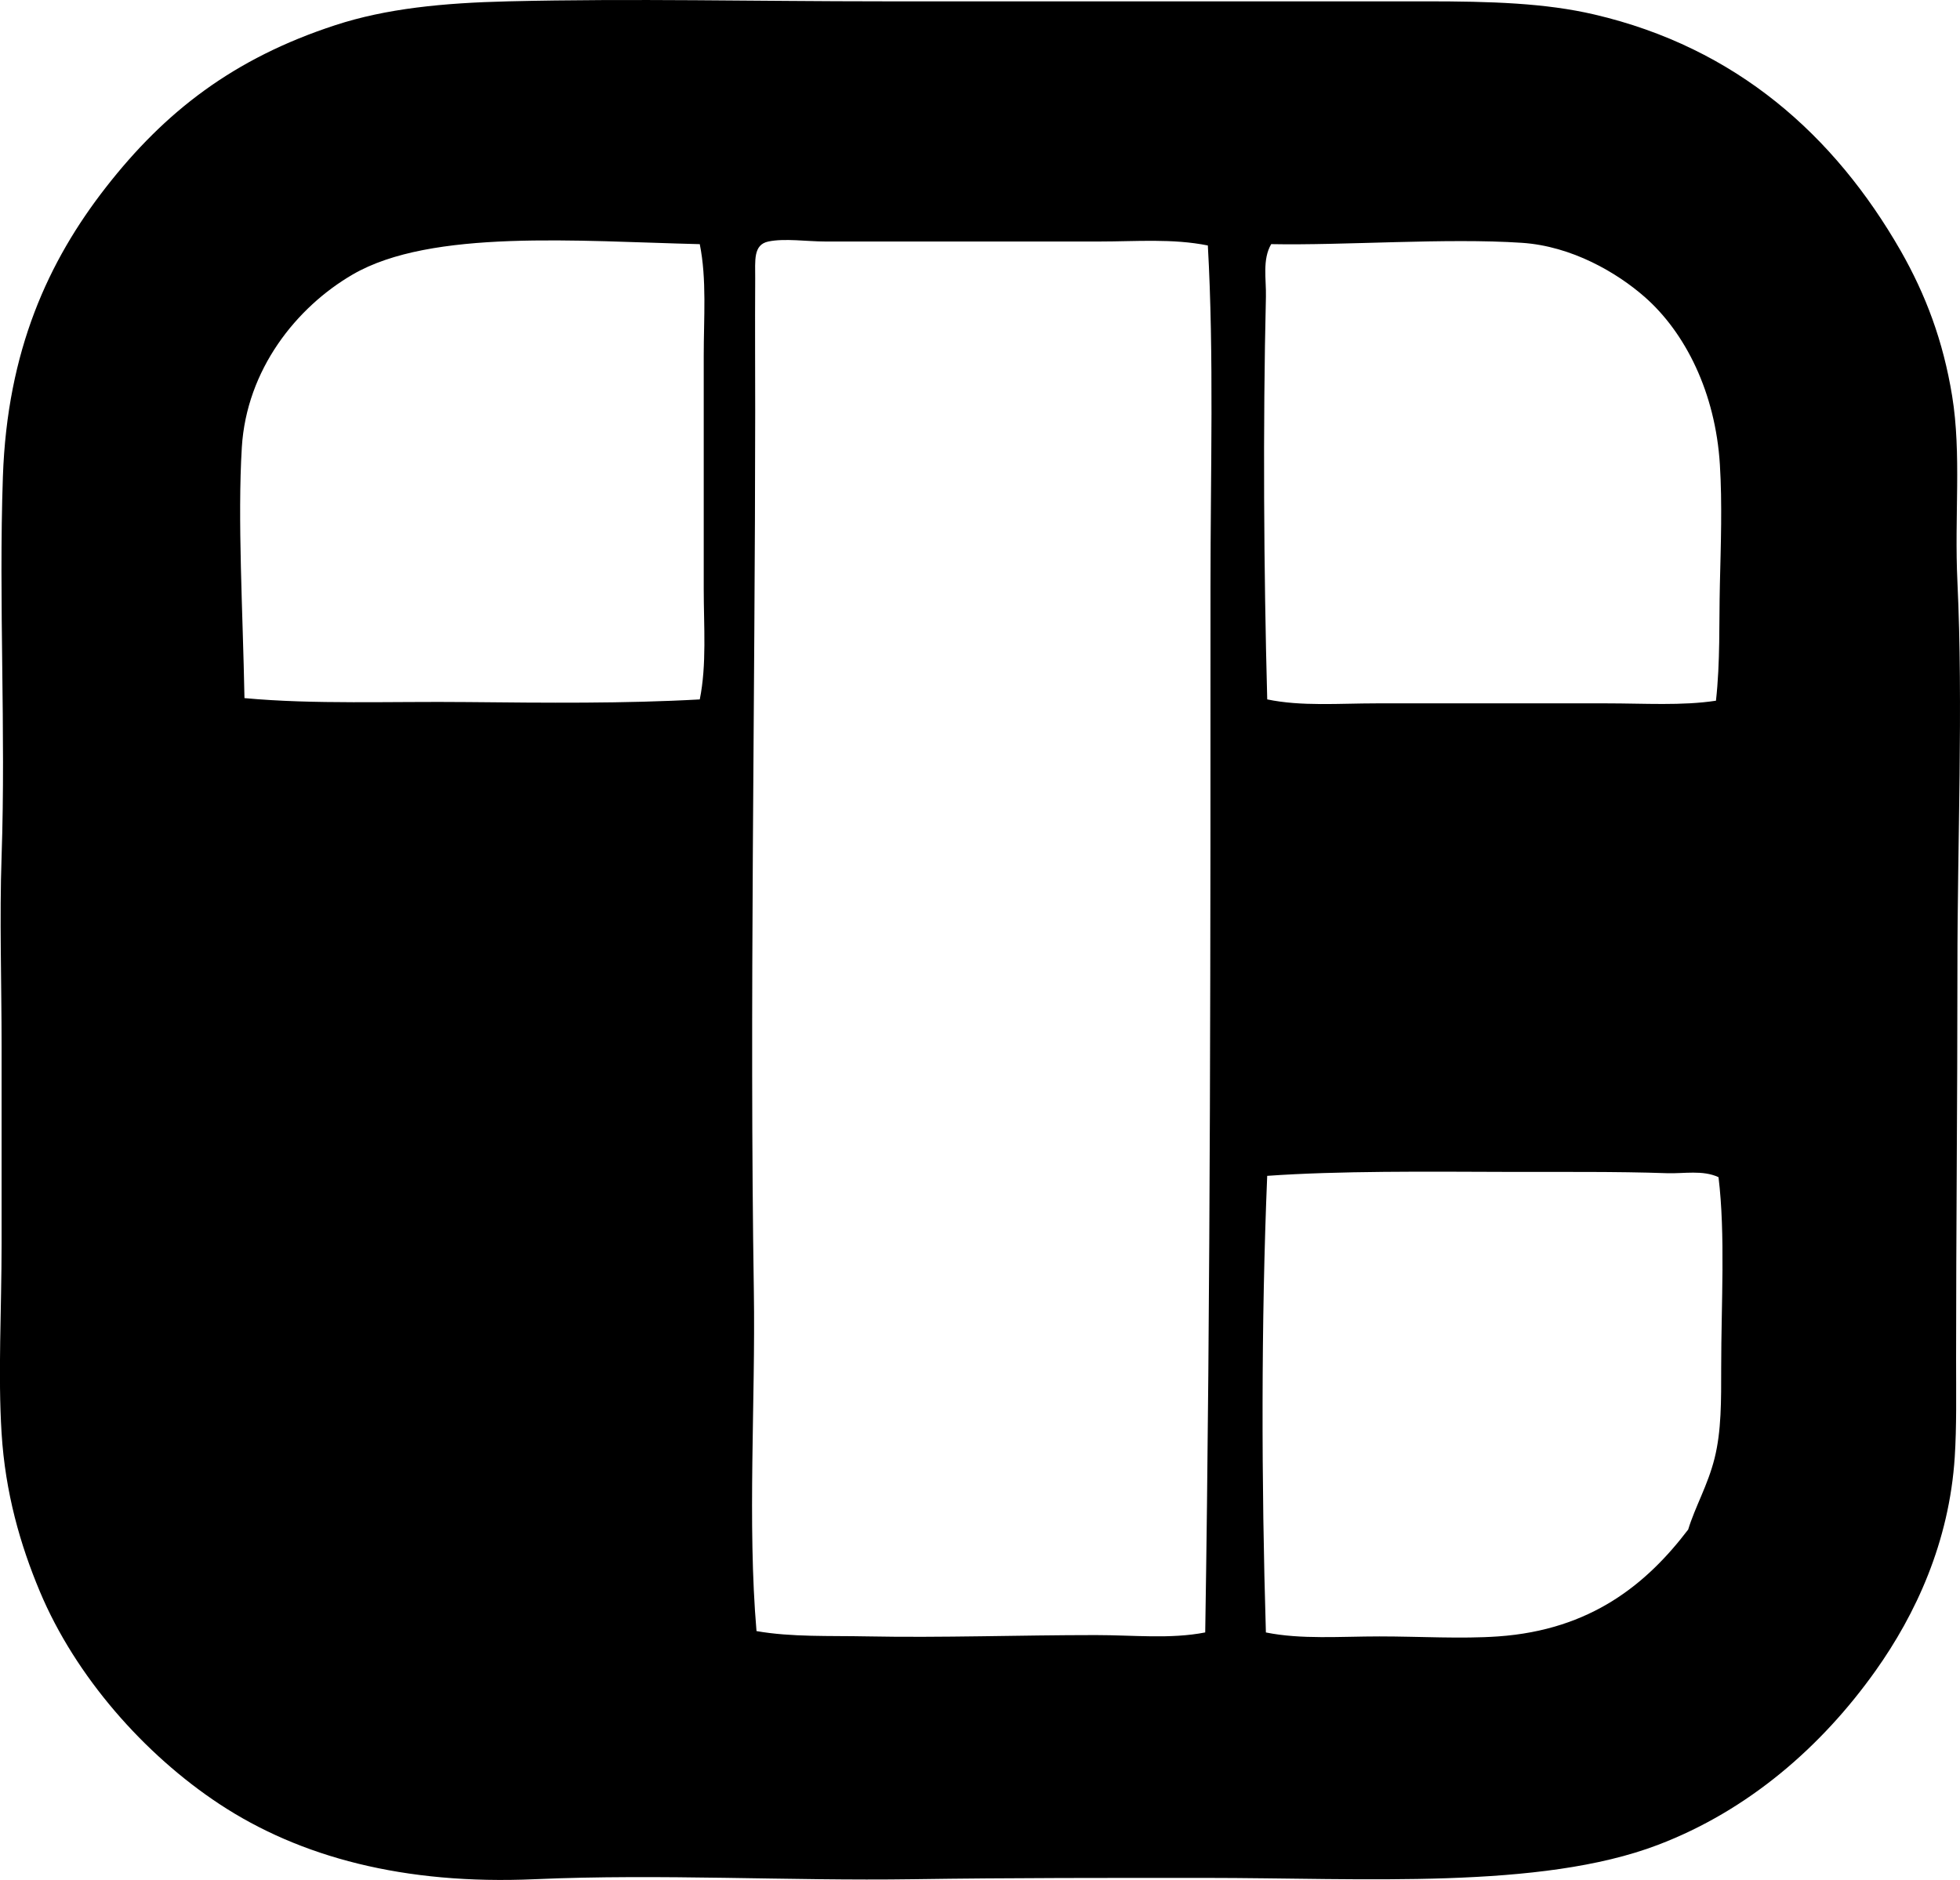 <svg enable-background="new 0 0 76.205 73.094" viewBox="0 0 76.205 73.094" xmlns="http://www.w3.org/2000/svg"><path clip-rule="evenodd" d="m73.898 9.749c.973 1.708 1.652 3.502 2.001 5.644.369 2.263.084 4.668.206 7.235.226 4.78-.002 10.204 0 15.034 0 5.101-.052 10.309-.052 15.188 0 1.347.024 2.618-.052 3.797-.212 3.311-1.521 6.121-3.078 8.312-2.105 2.962-4.955 5.437-8.466 6.773-4.572 1.741-11.44 1.283-17.6 1.282-3.745 0-7.526-.005-11.34.051-4.865.072-9.796-.216-14.726 0-5.082.224-9.133-.858-12.263-2.924-2.92-1.928-5.595-4.961-6.978-8.261-.762-1.814-1.345-3.841-1.488-6.157-.145-2.321 0-4.73 0-7.389 0-2.58 0-5.144 0-7.645 0-2.514-.083-4.993 0-7.389.169-4.907-.118-9.886.051-14.777.17-4.896 1.767-8.37 4.003-11.237 2.292-2.94 4.957-5.016 8.928-6.31 1.966-.642 4.17-.863 6.721-.924 4.868-.116 9.616 0 14.572 0 6.855.001 14.322 0 21.088 0 2.563 0 4.655.066 6.568.513 5.52 1.29 9.331 4.696 11.905 9.184zm-60.186.924c-2.188 1.272-4.126 3.696-4.31 6.722-.17 2.806.039 6.349.103 9.748 2.715.252 5.676.123 8.672.154 3.022.031 6.112.061 9.03-.103.274-1.355.154-2.826.154-4.31-.001-3.011 0-6.072 0-9.03-.001-1.502.122-2.992-.154-4.361-4.718-.113-10.436-.599-13.495 1.18zm29.042-1.283c-3.723 0-7.099 0-10.672 0-.709 0-1.571-.132-2.207 0-.599.125-.509.746-.513 1.436-.011 1.936 0 3.511 0 5.182-.002 11.188-.225 23.222-.052 34.224.066 4.205-.256 9.004.103 13.186 1.366.239 2.841.176 4.311.206 2.873.057 5.906-.051 8.876-.051 1.475 0 2.91.162 4.259-.103.211-13.214.206-27.377.205-40.637 0-4.536.138-9.001-.103-13.289-1.376-.276-2.789-.154-4.207-.154zm24.115 13.34c.037-1.564.094-3.155 0-4.669-.173-2.793-1.34-5.127-2.925-6.517-1.077-.944-2.828-1.973-4.771-2.103-2.923-.196-6.924.107-9.749.051-.352.602-.188 1.369-.205 2.052-.119 4.997-.083 10.668.051 15.649 1.329.277 2.784.154 4.259.154h8.928c1.488 0 2.939.098 4.26-.103.168-1.507.117-3.024.152-4.514zm-2.053 22.885c-2.008-.07-4.136-.044-6.259-.051-3.041-.01-6.514-.044-9.288.154-.236 5.677-.227 11.934-.051 17.753 1.368.278 2.904.154 4.412.154 1.575 0 3.183.101 4.618 0 3.609-.253 5.779-2.038 7.389-4.156.273-.893.764-1.723 1.026-2.771.268-1.07.257-2.241.257-3.54 0-2.47.168-5.146-.104-7.389-.619-.286-1.343-.132-2-.154z" fill-rule="evenodd"/></svg>